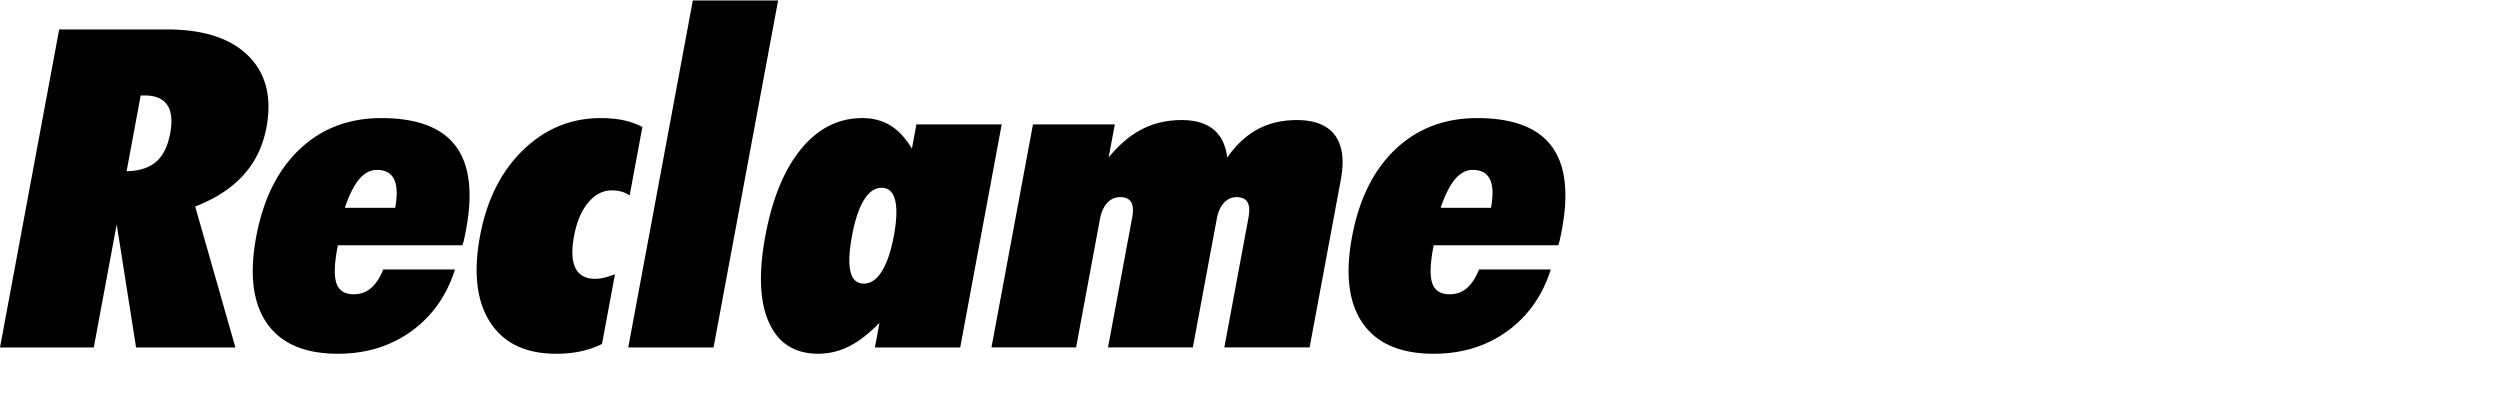 <svg viewBox="0 0 257 41" xmlns="http://www.w3.org/2000/svg">
	<path d="M14.463 9.812l-1.45 7.791c1.313-.028 2.326-.353 3.04-.974.714-.62 1.195-1.594 1.443-2.921.241-1.3.138-2.274-.308-2.922-.445-.652-1.228-.974-2.347-.974h-.378zM0 35.717l6.083-32.69h11.084c3.75 0 6.534.903 8.357 2.709 1.822 1.806 2.444 4.262 1.866 7.367-.355 1.91-1.142 3.54-2.363 4.893-1.22 1.349-2.874 2.428-4.961 3.233l4.133 14.488h-10.21l-1.992-12.652L9.64 35.717H0zM35.448 21.364h5.175c.241-1.298.206-2.272-.106-2.92-.313-.652-.902-.976-1.768-.976-.678 0-1.285.318-1.82.952-.535.634-1.03 1.615-1.48 2.944M46.77 27.7c-.847 2.687-2.34 4.803-4.479 6.348-2.138 1.545-4.656 2.317-7.555 2.317-3.403 0-5.832-1.04-7.29-3.123-1.454-2.085-1.824-5.049-1.107-8.902.72-3.864 2.208-6.863 4.464-8.998 2.256-2.135 5.054-3.202 8.394-3.202 3.64 0 6.18.948 7.624 2.843 1.442 1.895 1.808 4.754 1.097 8.576-.083.445-.15.788-.201 1.018-.051.233-.11.443-.178.637H34.731l-.058.314c-.314 1.688-.338 2.897-.072 3.627.265.732.855 1.097 1.768 1.097.678 0 1.264-.209 1.76-.625.495-.42.918-1.062 1.268-1.927h7.373M61.886 35.358a9.337 9.337 0 01-2.185.76c-.764.165-1.61.247-2.54.247-3.119 0-5.375-1.077-6.77-3.235-1.395-2.156-1.742-5.115-1.043-8.877.687-3.688 2.16-6.629 4.42-8.822 2.26-2.193 4.924-3.29 7.997-3.29.85 0 1.629.074 2.333.221.705.151 1.35.383 1.938.694l-1.308 7.031a2.887 2.887 0 00-.85-.392c-.299-.08-.63-.123-.992-.123-.914 0-1.72.42-2.42 1.254-.698.836-1.182 1.98-1.451 3.427-.273 1.462-.227 2.562.141 3.303.366.738 1.047 1.107 2.038 1.107.283 0 .595-.042.933-.123.338-.084.702-.2 1.092-.347l-1.333 7.165M64.584 35.717L71.222.049h8.767l-6.637 35.668h-8.768M87.584 24.253c-.303 1.629-.353 2.851-.151 3.67.201.823.656 1.232 1.366 1.232.71 0 1.327-.42 1.854-1.266.527-.84.938-2.055 1.233-3.636.3-1.612.342-2.842.129-3.686-.212-.84-.674-1.265-1.382-1.265-.694 0-1.3.42-1.817 1.258-.519.834-.928 2.064-1.232 3.693m2.357 11.464l.47-2.531c-1.072 1.103-2.115 1.91-3.131 2.419a6.993 6.993 0 01-3.155.76c-2.41 0-4.1-1.063-5.065-3.19-.968-2.126-1.095-5.1-.384-8.922.717-3.85 1.945-6.834 3.684-8.946 1.74-2.11 3.832-3.167 6.273-3.167 1.104 0 2.065.25 2.886.75.82.499 1.563 1.294 2.227 2.384l.462-2.486h8.767l-4.266 22.929H89.94M101.922 35.717l4.267-22.929h8.413l-.635 3.404c1.064-1.314 2.21-2.285 3.437-2.912 1.228-.627 2.582-.938 4.063-.938 1.386 0 2.473.315 3.261.952.788.634 1.266 1.601 1.434 2.898.922-1.314 1.969-2.285 3.141-2.912 1.172-.627 2.507-.938 4.004-.938 1.843 0 3.152.522 3.927 1.565.773 1.048.975 2.568.602 4.569l-3.209 17.24h-8.766l2.483-13.345c.133-.714.099-1.245-.106-1.587-.204-.345-.582-.518-1.133-.518-.505 0-.936.2-1.293.595-.356.396-.6.945-.73 1.645l-2.459 13.21h-8.72l2.484-13.345c.133-.714.098-1.245-.107-1.587-.203-.345-.581-.518-1.132-.518-.52 0-.963.2-1.328.595-.365.396-.612.945-.743 1.645l-2.458 13.21h-8.697M148.098 21.364h5.175c.242-1.298.207-2.272-.105-2.92-.312-.652-.903-.976-1.768-.976-.678 0-1.285.318-1.82.952-.536.634-1.03 1.615-1.482 2.944M159.42 27.7c-.847 2.687-2.34 4.803-4.478 6.348s-4.657 2.317-7.556 2.317c-3.403 0-5.833-1.04-7.288-3.123-1.456-2.085-1.826-5.049-1.108-8.902.72-3.864 2.206-6.863 4.463-8.998 2.256-2.135 5.054-3.202 8.394-3.202 3.64 0 6.18.948 7.624 2.843 1.443 1.895 1.81 4.754 1.098 8.576-.084.445-.151.788-.201 1.018-.052.233-.11.443-.179.637h-12.808l-.058.314c-.314 1.688-.338 2.897-.072 3.627.265.732.855 1.097 1.77 1.097.677 0 1.263-.209 1.757-.625.496-.42.919-1.062 1.269-1.927h7.373" />
</svg>